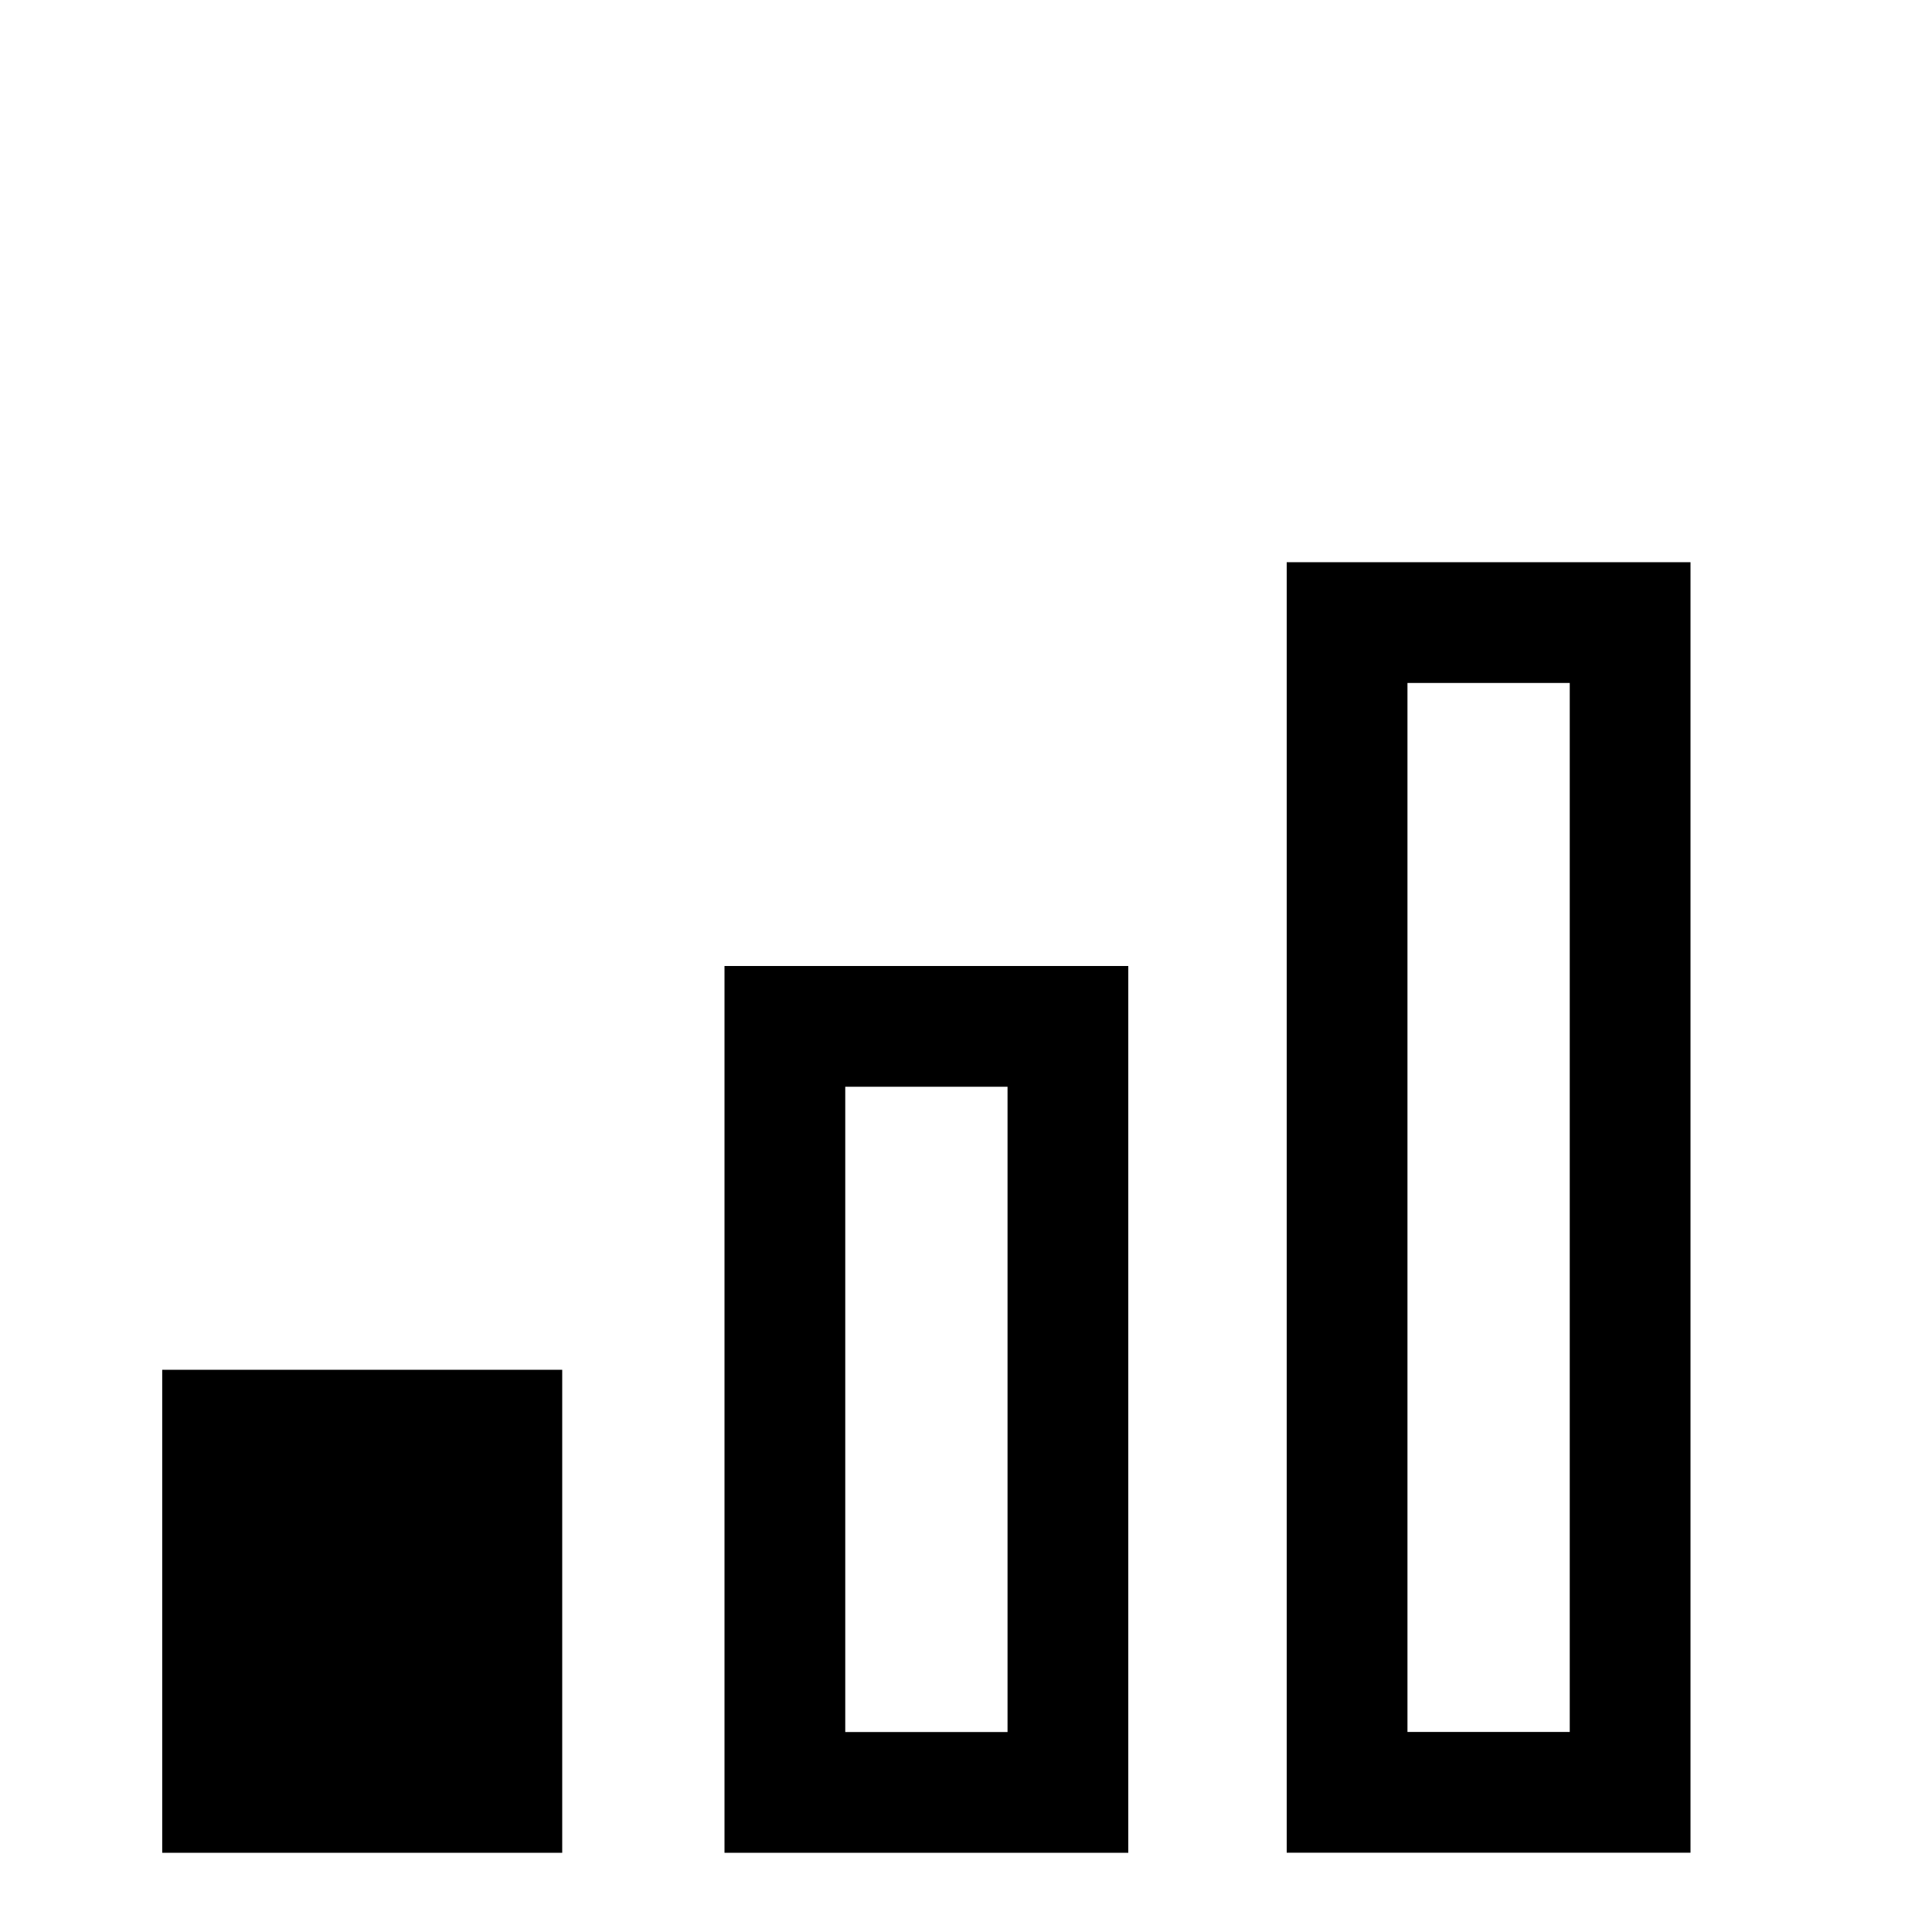 <!-- Generated by IcoMoon.io -->
<svg version="1.1" xmlns="http://www.w3.org/2000/svg" width="24" height="24" viewBox="0 0 24 24">
<title>signal_cellular_1</title>
<path d="M19.5 8.484v13.031h-2.016v-13.031h2.016zM12.516 13.5v8.016h-2.016v-8.016h2.016zM21 6.984h-5.016v16.031h5.016v-16.031zM14.016 12h-5.016v11.016h5.016v-11.016zM6.984 17.016h-4.969v6h4.969v-6z"></path>
</svg>
